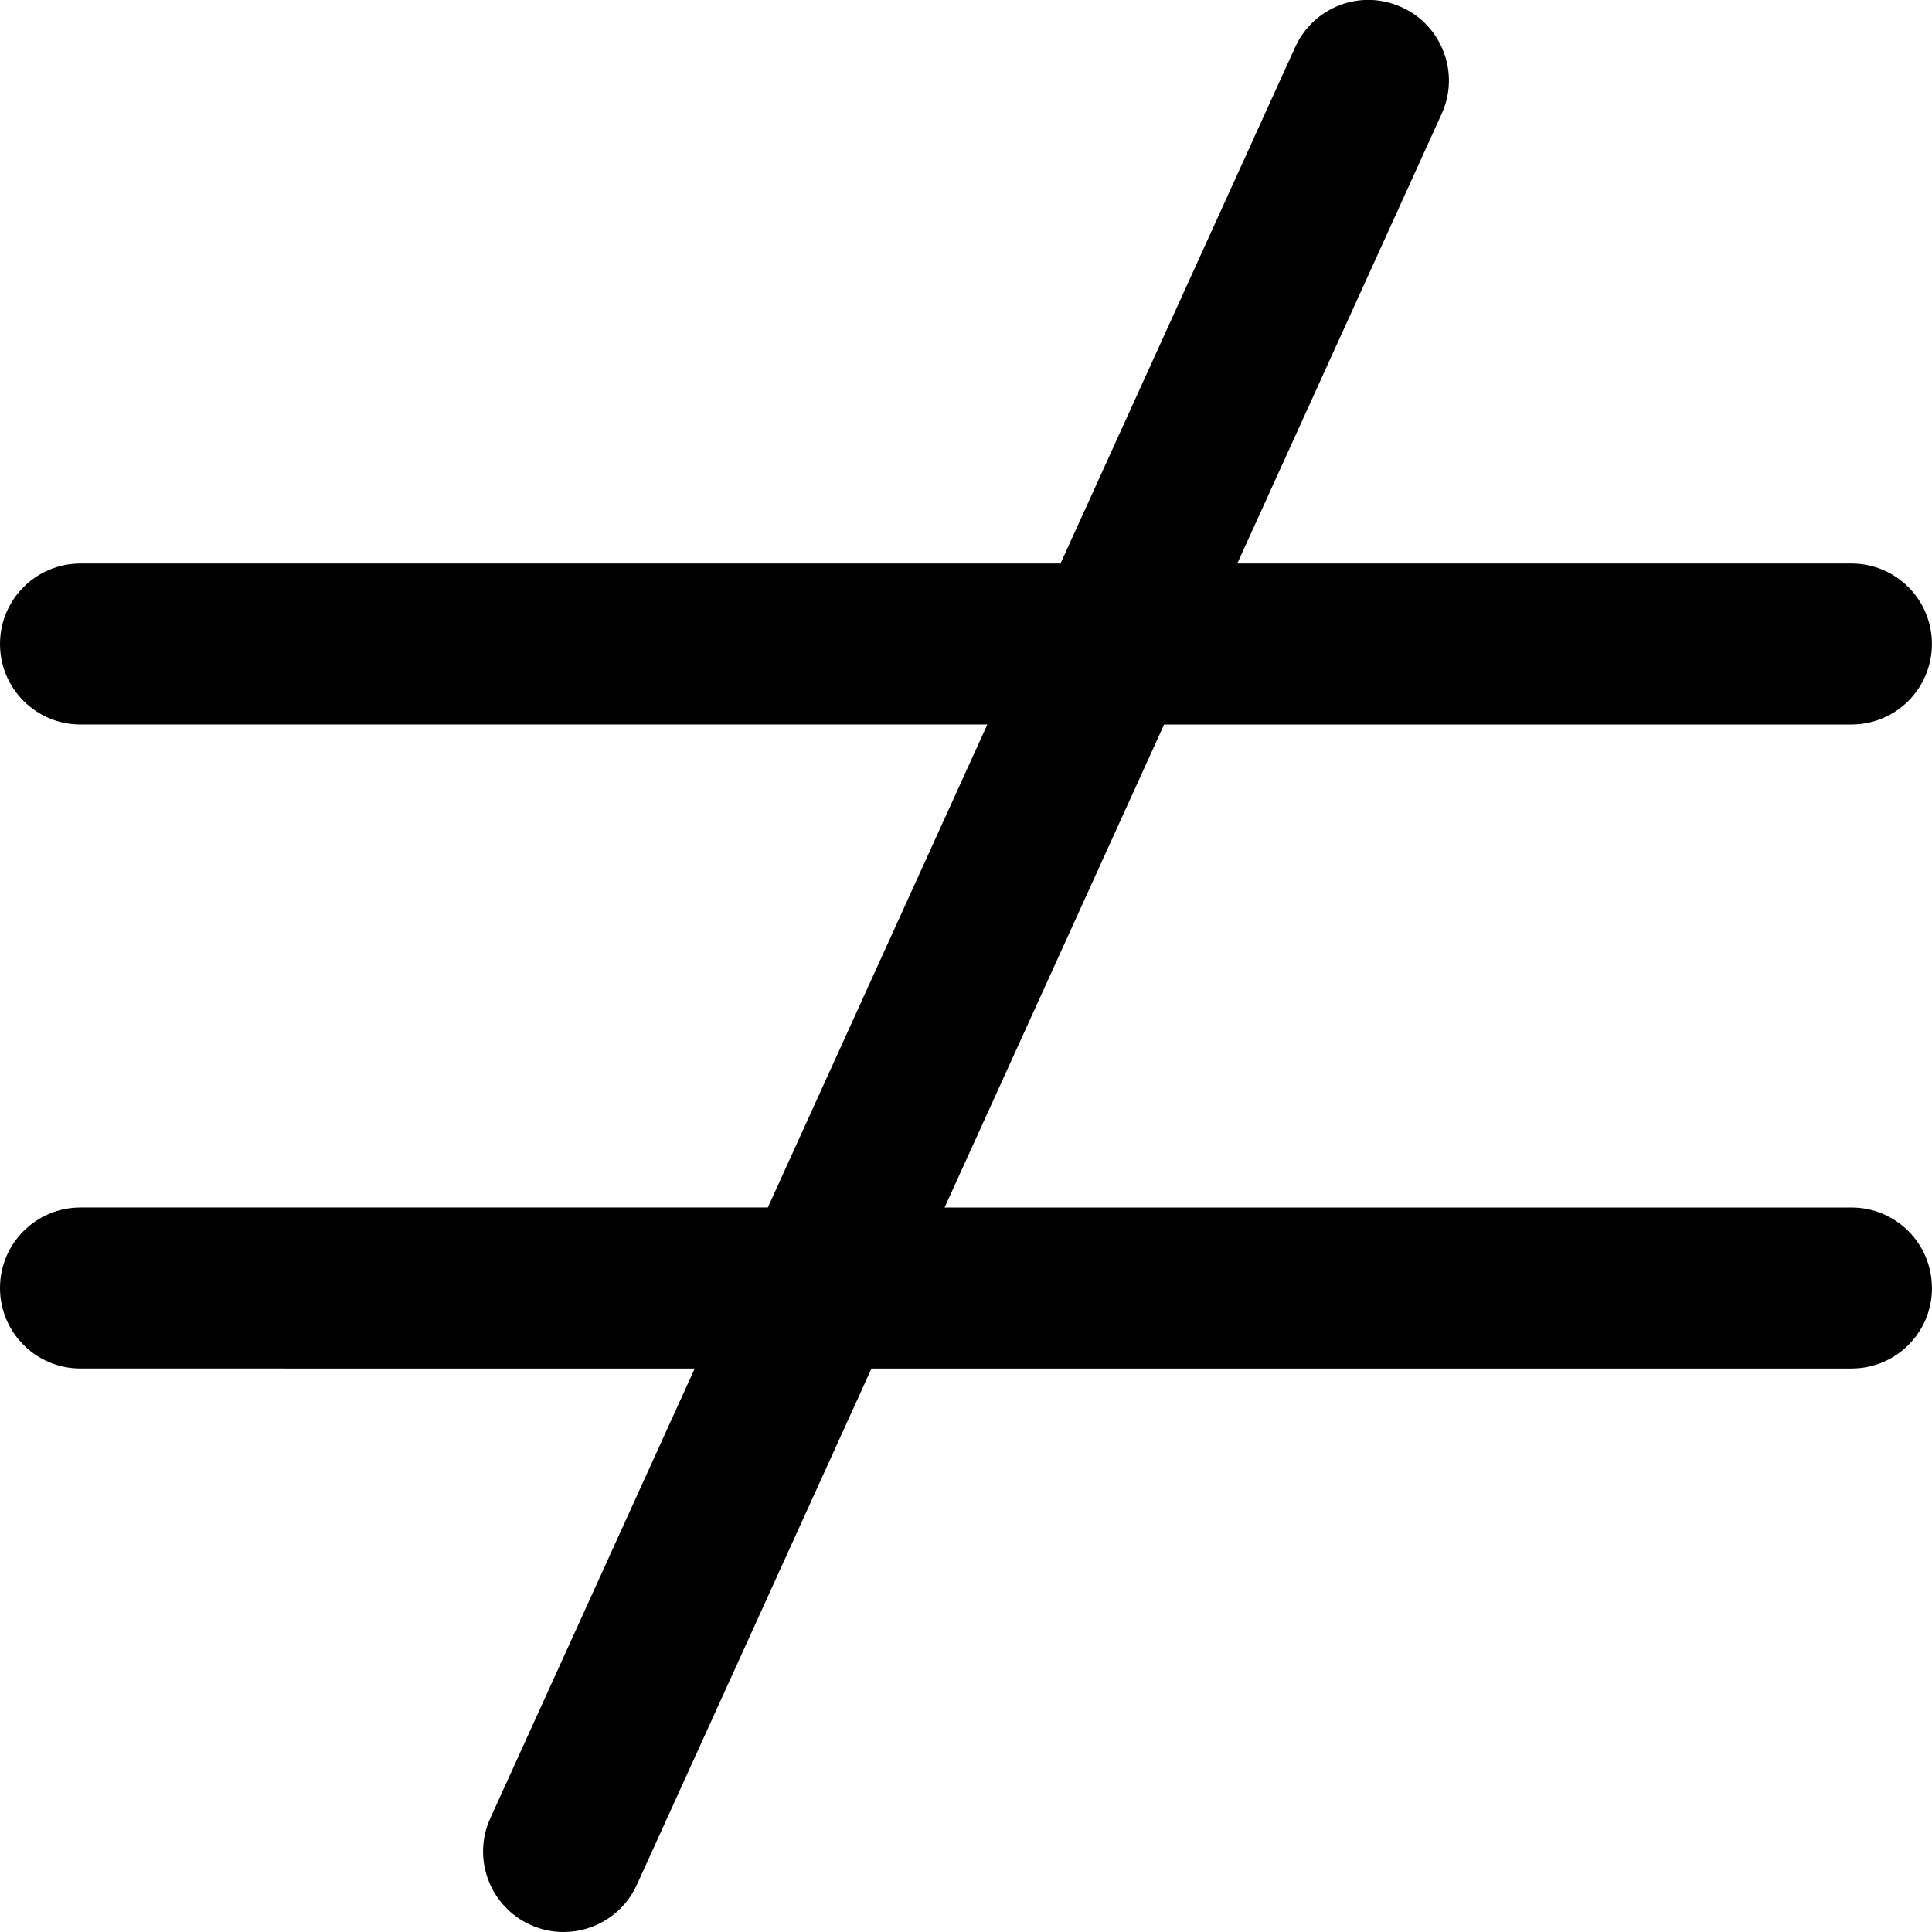 <?xml version="1.0" encoding="UTF-8"?>
<svg xmlns="http://www.w3.org/2000/svg" id="Layer_1" data-name="Layer 1" viewBox="0 0 24 24">
  <path d="m24,16c0,.553-.447,1-1,1h-12.174l-2.915,6.414c-.167.368-.53.586-.911.586-.138,0-.278-.028-.413-.09-.503-.229-.725-.821-.496-1.324l2.539-5.586H1c-.553,0-1-.447-1-1s.447-1,1-1h8.538l2.727-6H1c-.553,0-1-.447-1-1s.447-1,1-1h12.174l2.915-6.414c.228-.501.816-.728,1.324-.496.503.229.725.821.496,1.324l-2.539,5.586h7.629c.553,0,1,.447,1,1s-.447,1-1,1h-8.538l-2.727,6h11.265c.553,0,1,.447,1,1Z"/>
</svg>
